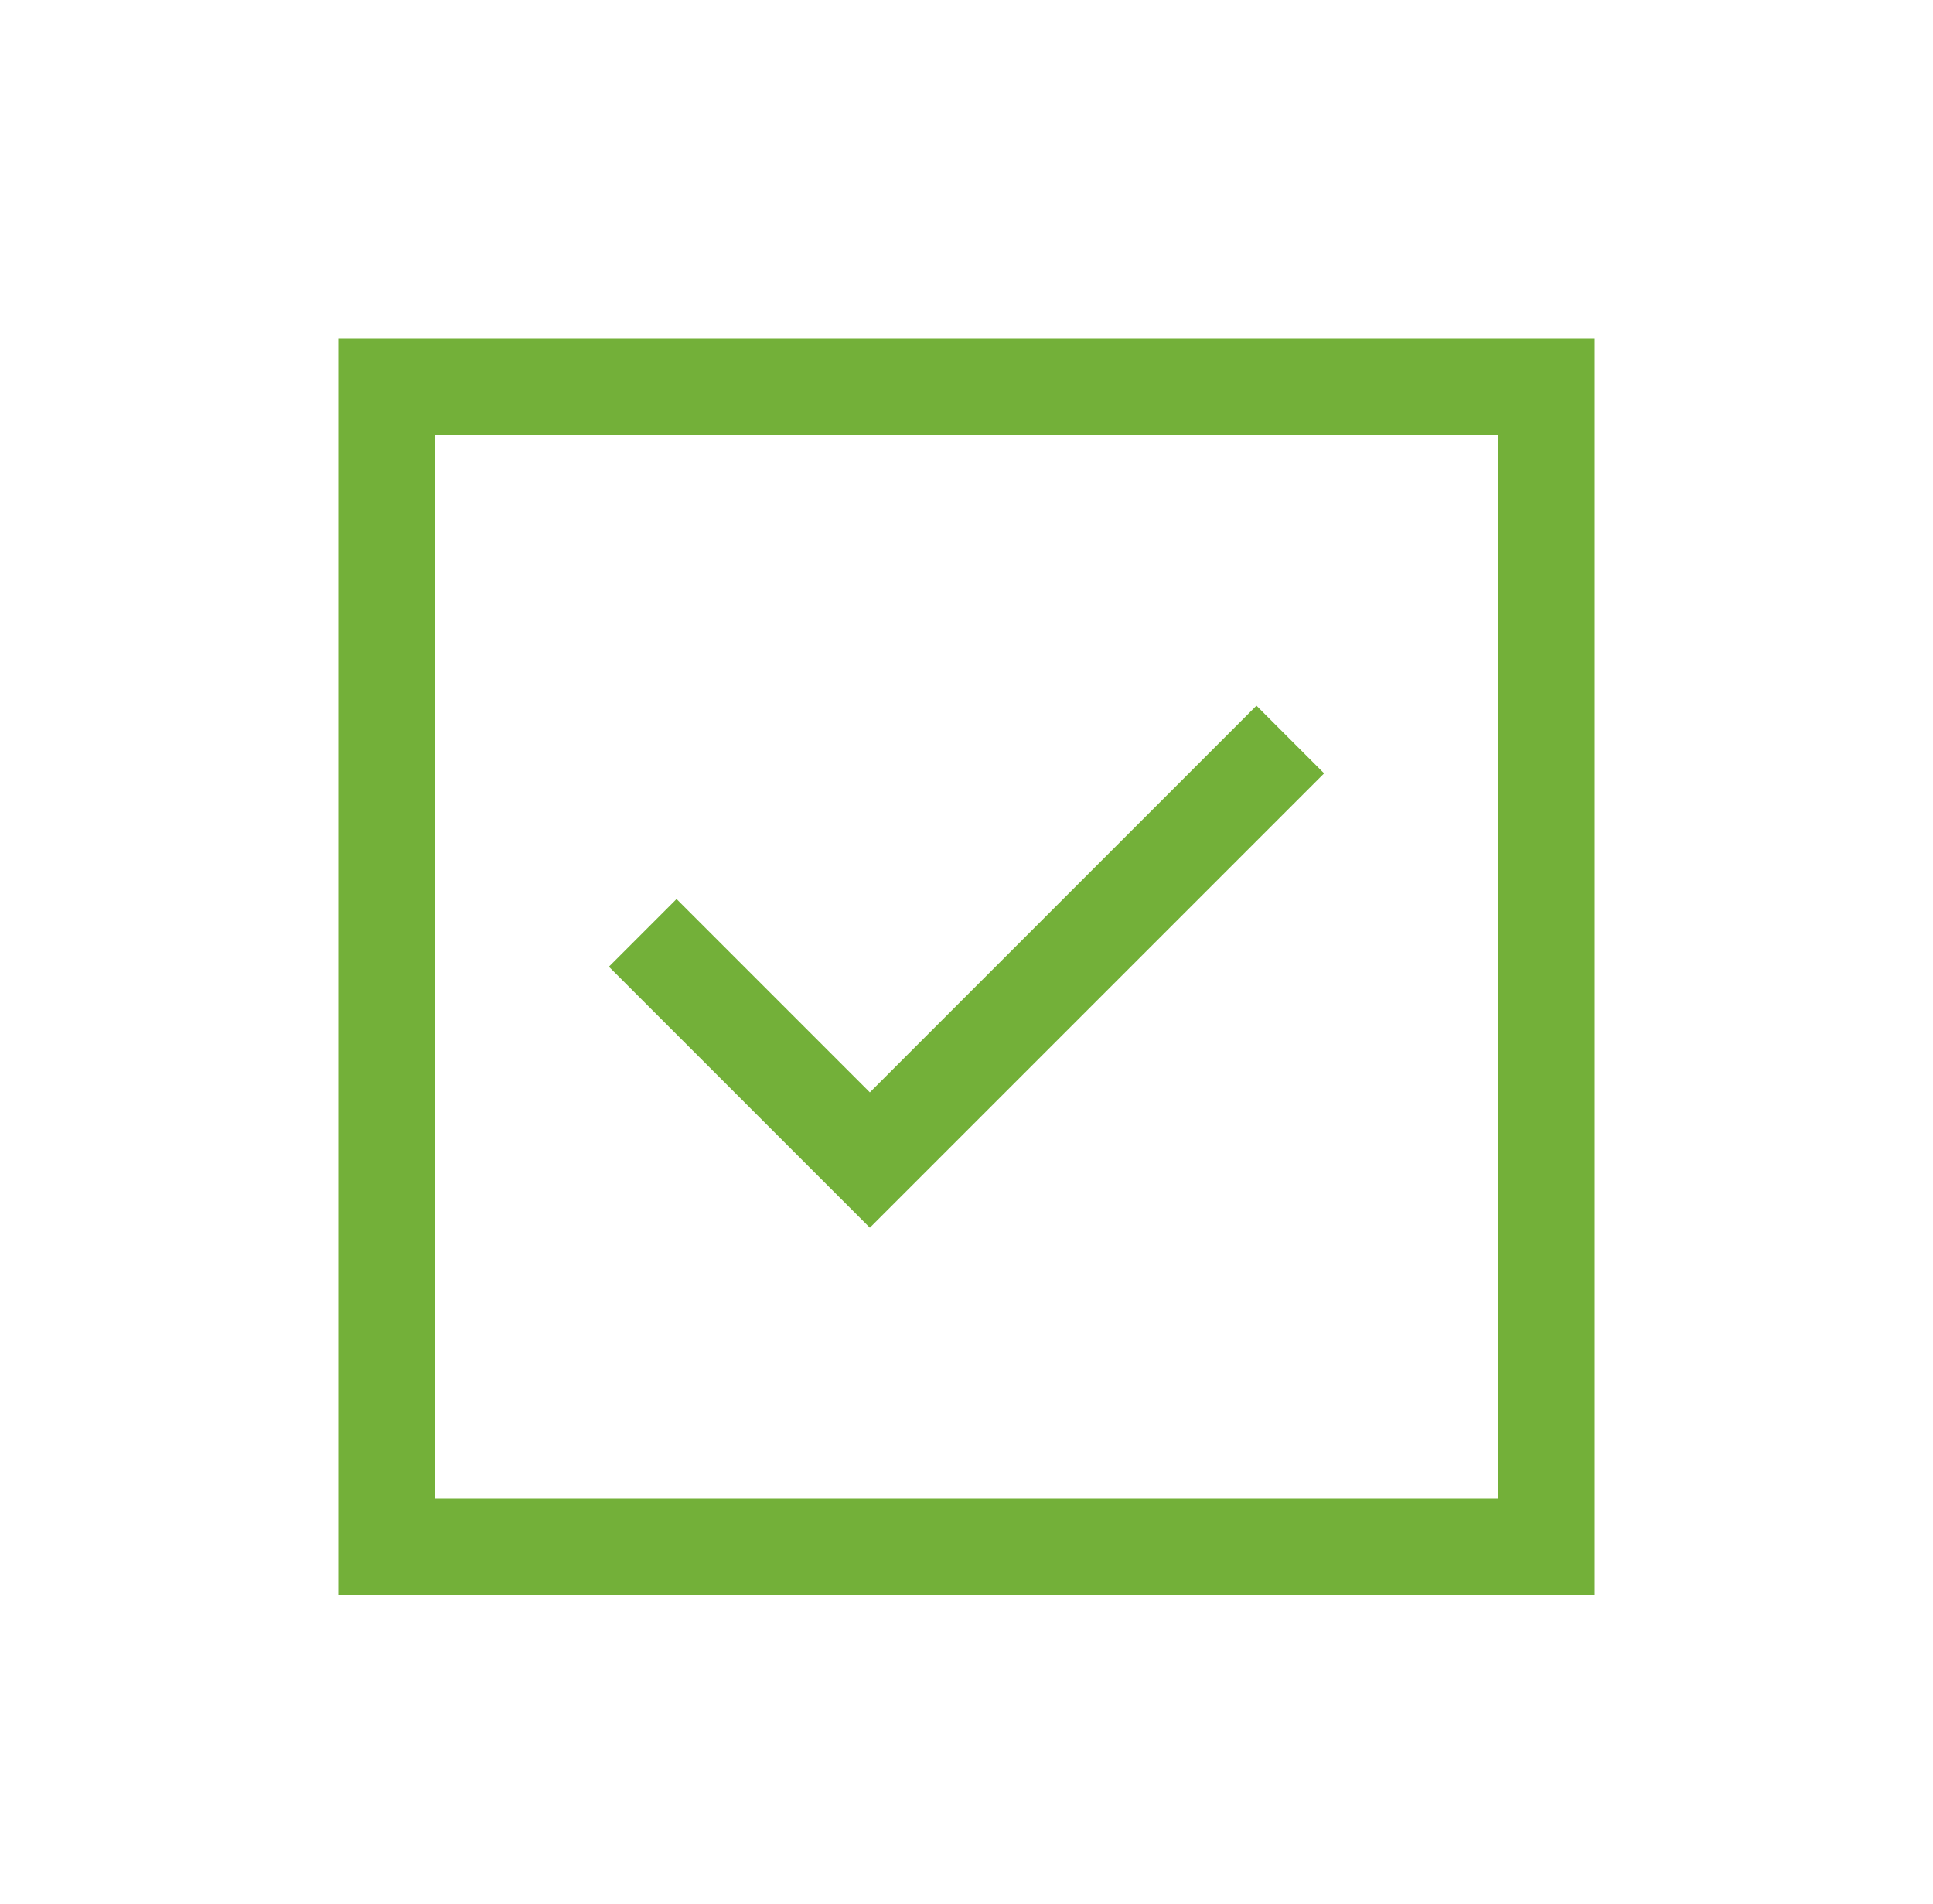 <?xml version="1.0" encoding="utf-8"?>
<!-- Generator: Adobe Illustrator 20.1.0, SVG Export Plug-In . SVG Version: 6.00 Build 0)  -->
<svg version="1.1" id="Layer_1" xmlns="http://www.w3.org/2000/svg" xmlns:xlink="http://www.w3.org/1999/xlink" x="0px" y="0px"
	 viewBox="0 0 100 98.5" style="enable-background:new 0 0 100 98.5;" xml:space="preserve">
<style type="text/css">
	.st0{fill:#73B039;}
</style>
<path class="st0" d="M17.5,82.5h65v-65h-65V82.5z M22.5,22.5h55v55h-55V22.5z"/>
<polygon class="st0" points="45,56.5 35,46.5 31.5,50 45,63.5 68.5,40 65,36.5 "/>
</svg>
